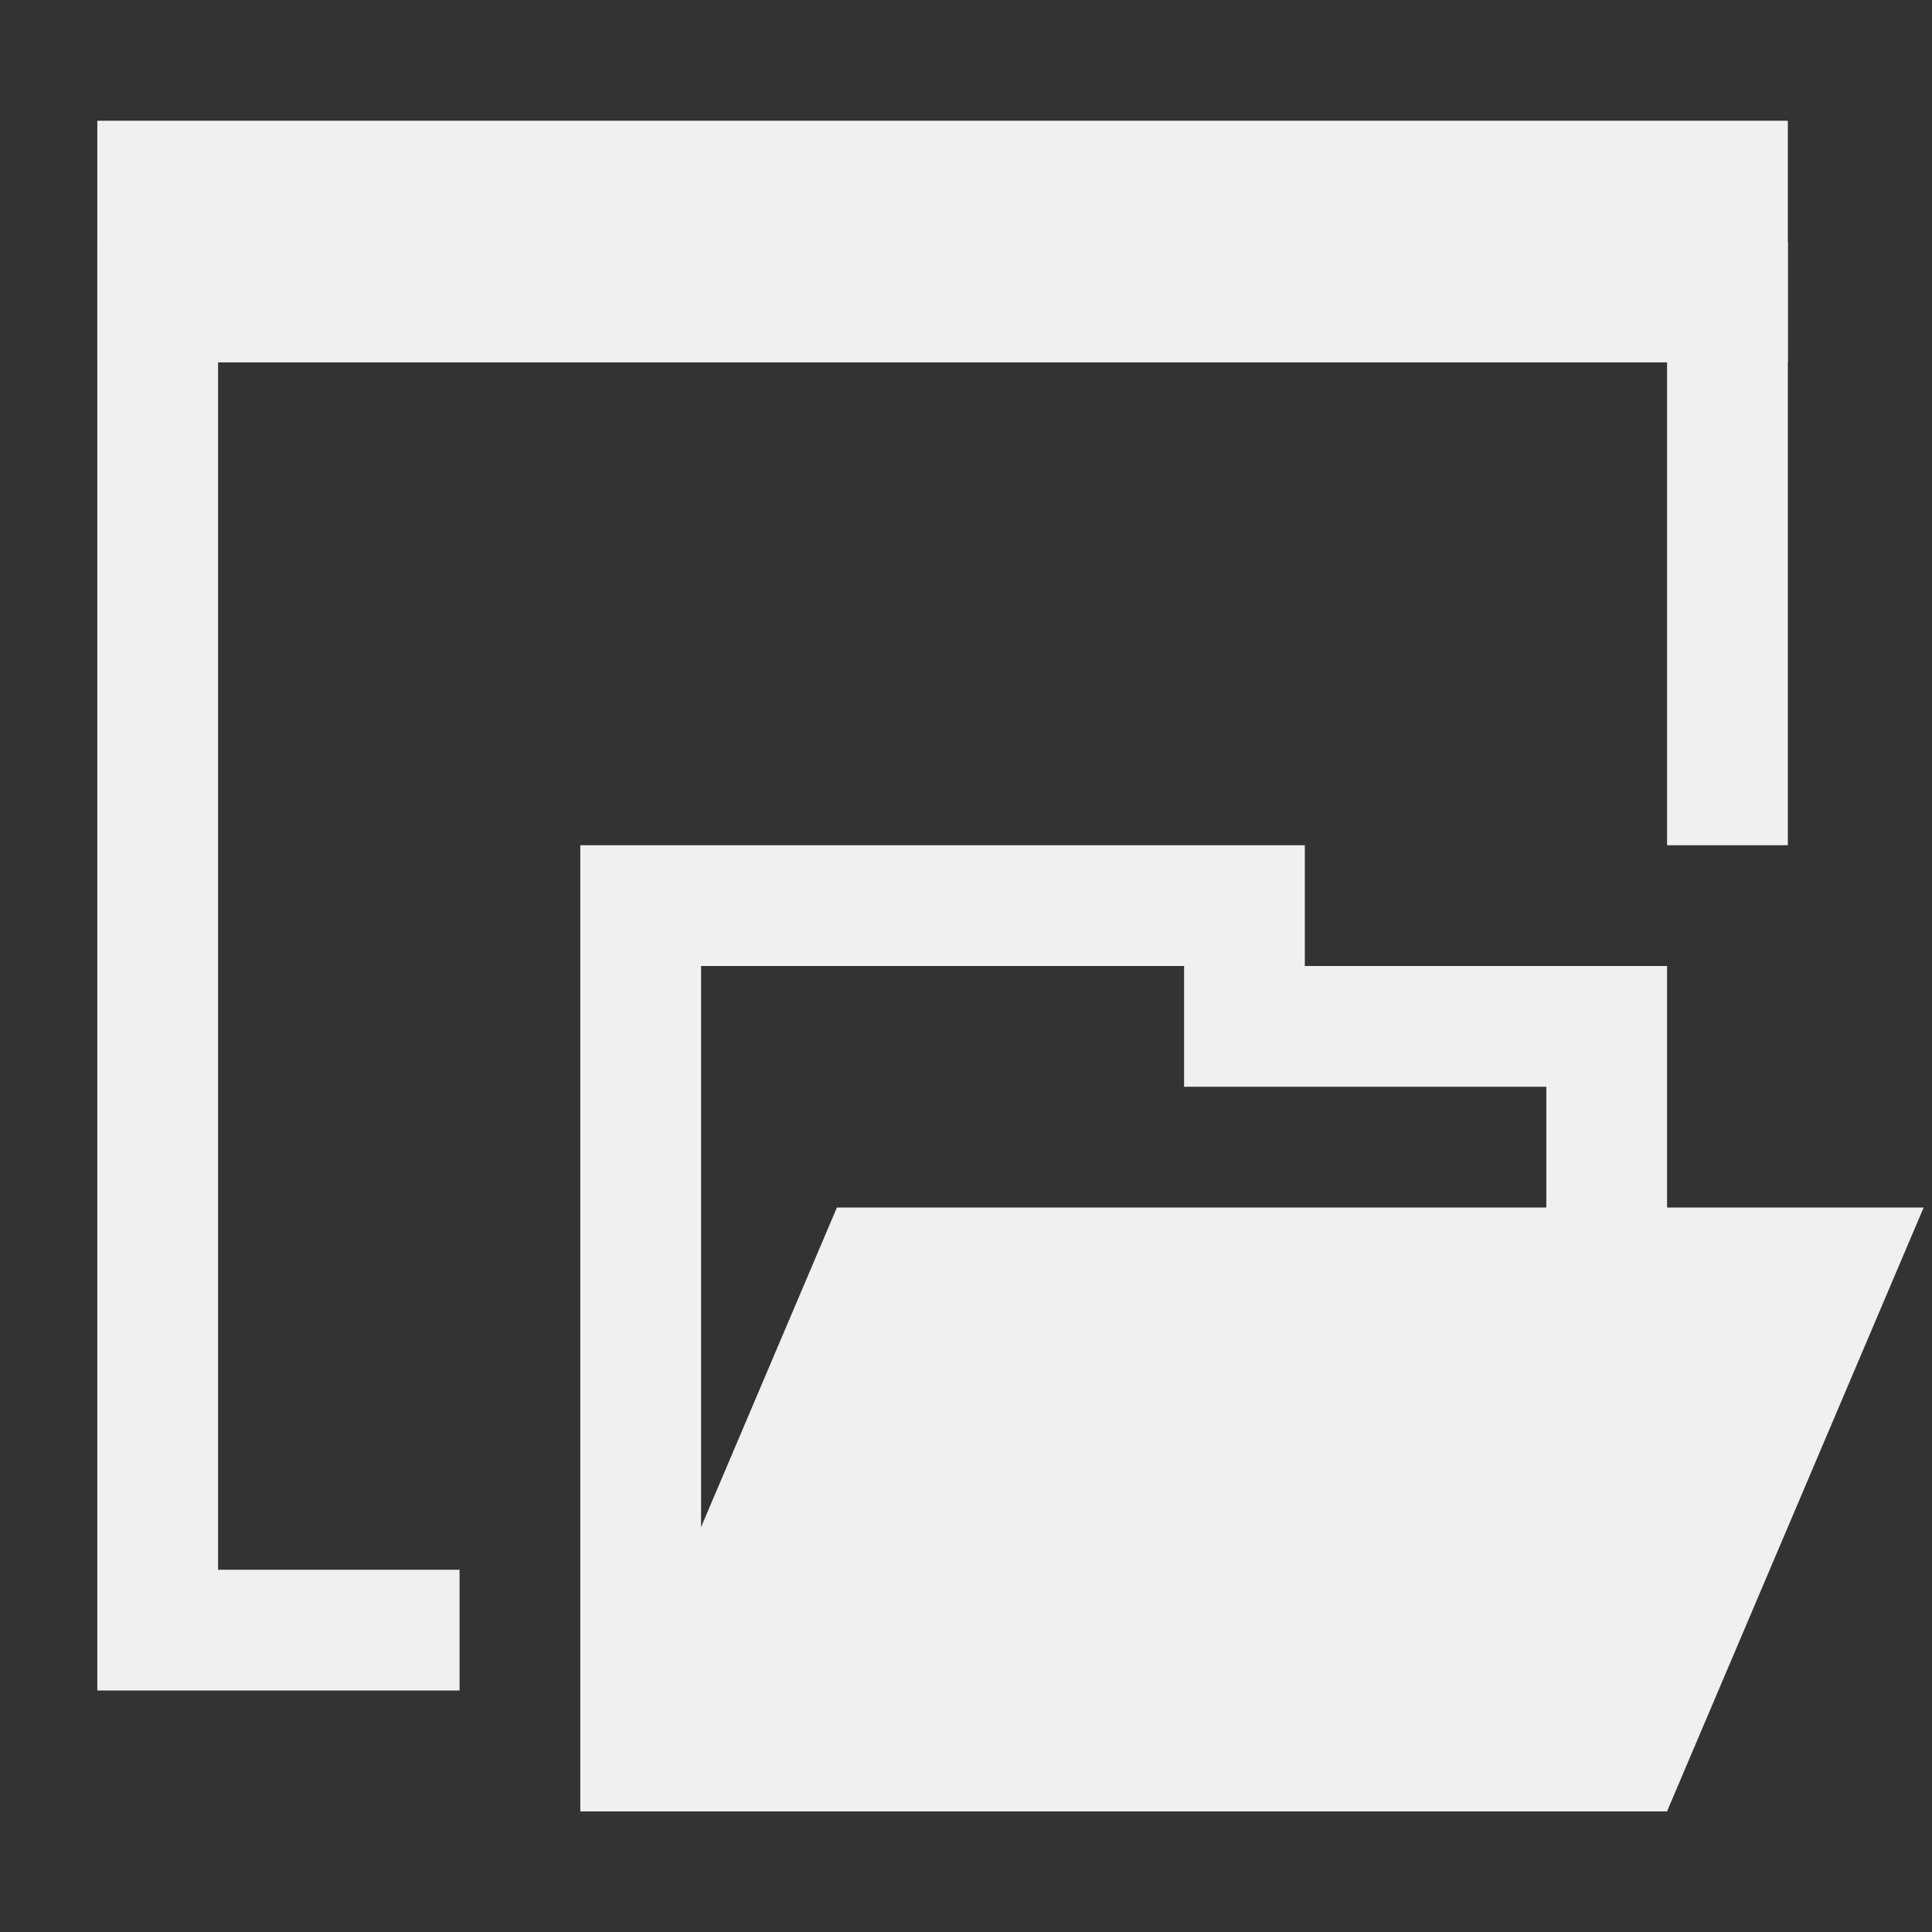 <?xml version="1.0" encoding="UTF-8"?>
<svg width="16px" height="16px" viewBox="0 0 16 16" version="1.1" xmlns="http://www.w3.org/2000/svg">
    <rect x="0" y="0" width="16" height="16" fill="#333333" stroke="none"/>
    <!-- Generator: Sketch 52.3 (67297) - http://www.bohemiancoding.com/sketch -->
    <title>16-Image_WorkspaceDefault_Normal</title>
    <desc>Created with Sketch.</desc>
    <g id="Page-1" stroke="none" stroke-width="1" fill="none" fill-rule="evenodd">
        <g id="画板" transform="translate(-671, -1868)" fill-rule="nonzero">
            <g id="controlsImage" transform="translate(33, 1852)">
                <g id="16-Image_WorkspaceDefault_Normal" transform="translate(638, 16)">
                    <g id="分组-274" transform="translate(0.806, 1)">
                        <g id="合并形状-4" transform="translate(0, 1)" fill="#F0F0F0">
                            <path d="M3,11 L3,12 L0,12 L0,0 L14,0 L14,5 L13,5 L13,1 L1,1 L1,11 L3,11 Z"
                                  id="合并形状"></path>
                        </g>
                        <rect id="矩形" fill="#F0F0F0" x="0" y="0" width="14" height="2"></rect>
                        <g id="分组-275" transform="translate(4, 6)">
                            <path d="M5.5,0.5 L0.5,0.5 L0.5,7.5 L8.5,7.5 L8.5,1.5 L5.5,1.5 L5.5,0.5 Z" id="合并形状"
                                  stroke="#F0F0F0"></path>
                            <polygon id="矩形" fill="#F0F0F0"
                                     points="2.125 3 11.125 3 9 8 -1.1539214e-11 8"></polygon>
                        </g>
                    </g>
                </g>
            </g>
        </g>
    </g>
</svg>